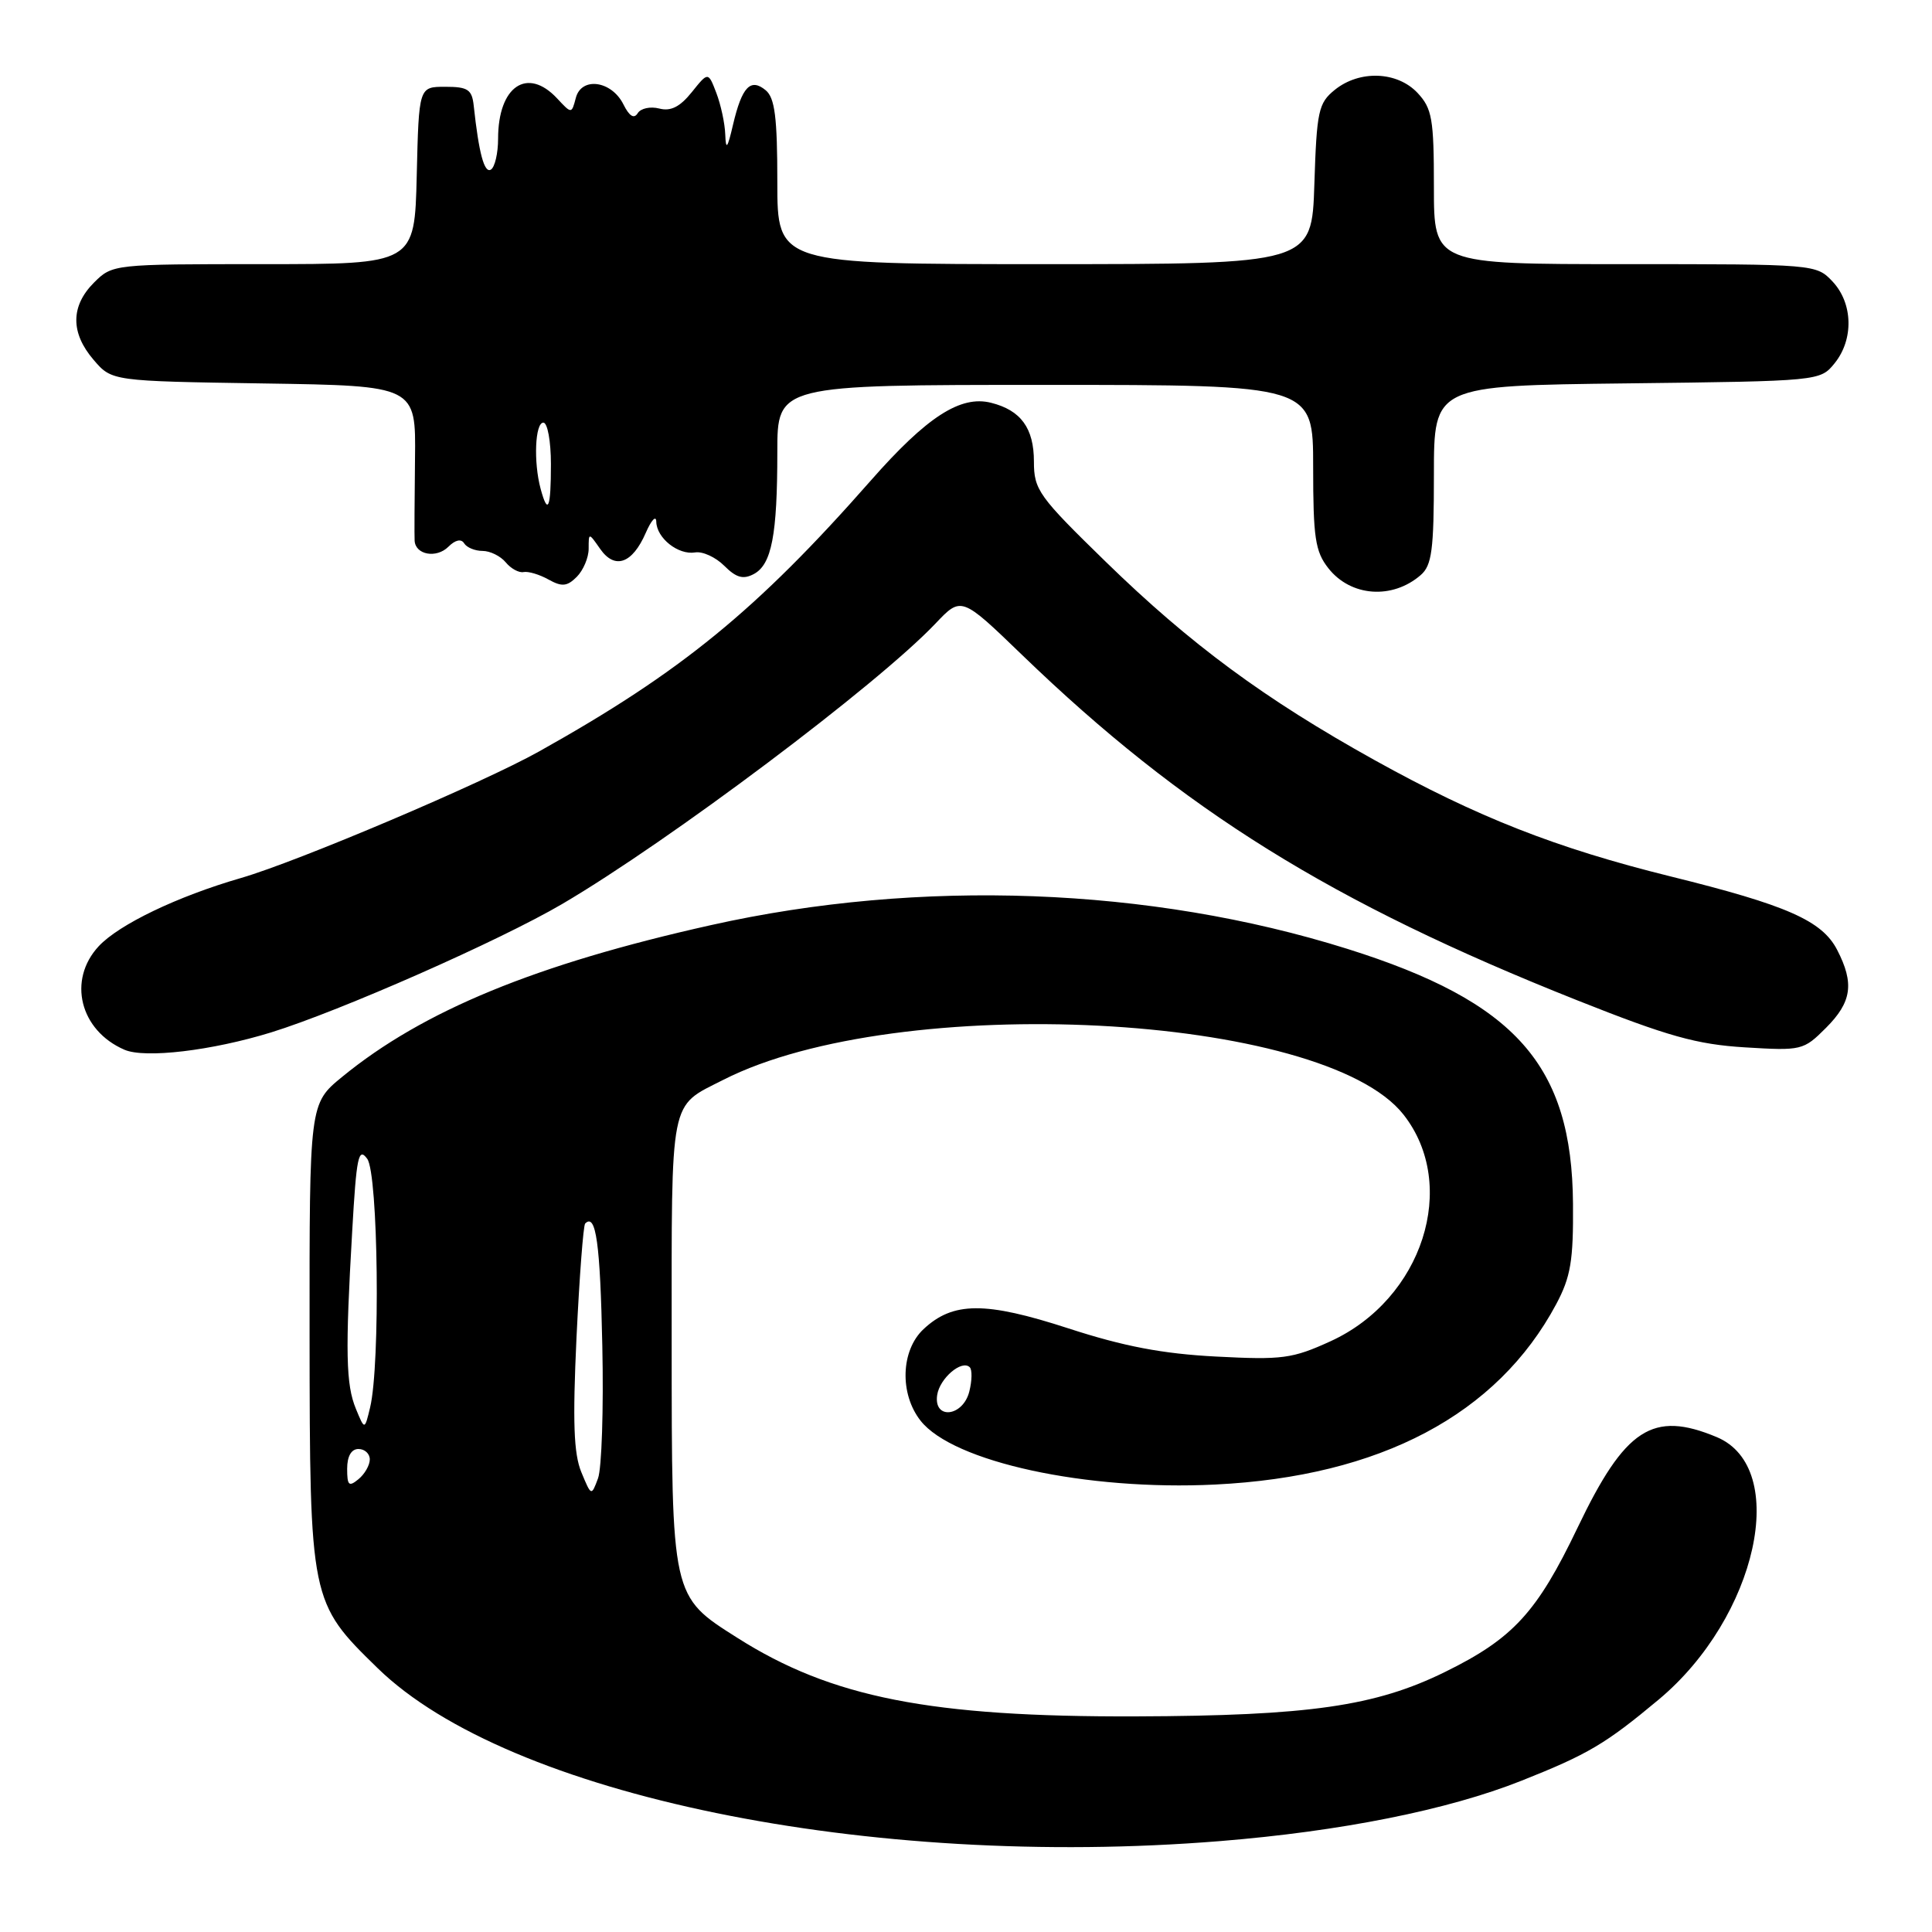 <?xml version="1.0" encoding="UTF-8" standalone="no"?>
<!DOCTYPE svg PUBLIC "-//W3C//DTD SVG 1.1//EN" "http://www.w3.org/Graphics/SVG/1.1/DTD/svg11.dtd" >
<svg xmlns="http://www.w3.org/2000/svg" xmlns:xlink="http://www.w3.org/1999/xlink" version="1.1" viewBox="0 0 256 256">
 <g >
 <path fill="currentColor"
d=" M 161.60 243.96 C 177.70 242.66 191.85 239.83 201.59 235.96 C 210.43 232.45 212.73 231.09 219.80 225.19 C 232.84 214.29 237.21 194.49 227.47 190.42 C 218.99 186.88 215.34 189.25 209.04 202.42 C 203.66 213.66 200.49 217.11 191.48 221.54 C 182.23 226.09 173.46 227.35 150.50 227.43 C 123.30 227.52 110.17 224.94 97.70 217.02 C 88.95 211.48 89.01 211.72 89.00 177.82 C 89.00 144.94 88.64 146.75 95.85 143.08 C 118.99 131.31 175.36 134.20 185.97 147.69 C 193.35 157.07 188.50 172.14 176.31 177.72 C 171.25 180.03 169.92 180.21 161.13 179.75 C 154.03 179.38 148.89 178.40 141.58 176.02 C 130.53 172.43 126.27 172.46 122.36 176.13 C 119.36 178.95 119.18 184.69 121.98 188.25 C 126.28 193.72 143.94 197.55 161.00 196.71 C 182.89 195.64 198.39 187.44 206.21 172.80 C 208.13 169.19 208.49 167.05 208.43 159.50 C 208.30 141.14 200.85 132.74 178.50 125.72 C 152.39 117.53 121.89 116.39 94.22 122.58 C 71.01 127.76 56.03 133.93 45.35 142.68 C 41.00 146.24 41.00 146.24 41.02 176.87 C 41.05 212.12 41.09 212.32 50.05 221.05 C 67.35 237.90 115.12 247.71 161.60 243.96 Z  M 35.92 136.80 C 45.06 133.97 66.20 124.65 74.50 119.78 C 88.67 111.46 116.24 90.75 123.94 82.64 C 127.38 79.01 127.38 79.01 135.44 86.79 C 156.78 107.39 176.43 119.61 209.00 132.55 C 221.00 137.32 224.83 138.39 231.20 138.78 C 238.72 139.24 238.97 139.18 241.95 136.20 C 245.37 132.78 245.73 130.31 243.43 125.86 C 241.43 121.99 236.78 119.94 221.36 116.13 C 206.18 112.37 195.78 108.29 182.16 100.73 C 167.61 92.65 157.73 85.37 146.50 74.42 C 137.62 65.77 137.00 64.91 137.00 61.16 C 137.00 56.73 135.27 54.36 131.32 53.37 C 127.27 52.35 122.81 55.23 115.39 63.67 C 100.26 80.87 90.23 89.06 71.45 99.56 C 63.94 103.77 39.45 114.16 31.93 116.34 C 23.50 118.78 15.78 122.49 13.08 125.38 C 8.92 129.86 10.58 136.55 16.50 139.10 C 19.22 140.27 28.06 139.22 35.92 136.80 Z  M 188.25 76.20 C 189.73 74.92 190.00 72.88 190.00 62.89 C 190.00 51.10 190.00 51.10 215.59 50.80 C 241.11 50.50 241.18 50.49 243.09 48.14 C 245.65 44.98 245.53 40.19 242.83 37.31 C 240.66 35.01 240.51 35.00 215.33 35.00 C 190.00 35.00 190.00 35.00 190.00 24.81 C 190.00 15.73 189.76 14.38 187.83 12.31 C 185.13 9.44 180.14 9.26 176.86 11.91 C 174.70 13.66 174.47 14.70 174.16 24.41 C 173.82 35.00 173.82 35.00 138.41 35.00 C 103.00 35.00 103.00 35.00 103.00 24.12 C 103.00 15.54 102.67 12.97 101.46 11.96 C 99.45 10.30 98.31 11.50 97.13 16.52 C 96.39 19.70 96.18 19.96 96.10 17.82 C 96.05 16.34 95.51 13.86 94.92 12.32 C 93.84 9.50 93.84 9.50 91.66 12.22 C 90.09 14.17 88.87 14.78 87.35 14.38 C 86.18 14.08 84.90 14.35 84.50 15.00 C 84.01 15.79 83.39 15.40 82.61 13.84 C 81.04 10.68 77.04 10.13 76.30 12.97 C 75.74 15.10 75.74 15.10 73.83 13.05 C 69.87 8.80 66.00 11.43 66.00 18.38 C 66.00 20.30 65.57 22.15 65.05 22.47 C 64.18 23.01 63.45 20.32 62.77 14.00 C 62.54 11.86 61.99 11.50 59.00 11.50 C 55.50 11.50 55.50 11.50 55.22 23.25 C 54.94 35.00 54.94 35.00 34.92 35.00 C 15.01 35.00 14.90 35.01 12.45 37.45 C 9.35 40.56 9.33 44.11 12.41 47.69 C 14.82 50.50 14.82 50.50 34.97 50.81 C 55.11 51.12 55.11 51.12 54.99 60.81 C 54.93 66.14 54.90 71.01 54.94 71.64 C 55.04 73.52 57.83 74.02 59.41 72.45 C 60.32 71.54 61.11 71.36 61.50 71.99 C 61.84 72.55 62.94 73.00 63.94 73.00 C 64.94 73.00 66.32 73.68 67.01 74.51 C 67.70 75.35 68.77 75.93 69.38 75.80 C 70.00 75.68 71.48 76.12 72.68 76.79 C 74.46 77.78 75.15 77.71 76.43 76.43 C 77.29 75.56 78.00 73.89 78.00 72.71 C 78.00 70.55 78.00 70.55 79.53 72.74 C 81.47 75.51 83.79 74.69 85.57 70.60 C 86.31 68.90 86.94 68.23 86.96 69.13 C 87.01 71.31 89.88 73.57 92.10 73.20 C 93.09 73.03 94.83 73.83 95.97 74.97 C 97.56 76.56 98.48 76.81 99.89 76.06 C 102.25 74.79 103.00 70.91 103.00 59.88 C 103.00 51.00 103.00 51.00 138.50 51.00 C 174.00 51.00 174.00 51.00 174.00 61.87 C 174.00 71.25 174.27 73.08 176.02 75.30 C 178.98 79.06 184.48 79.47 188.25 76.20 Z  M 77.03 195.07 C 76.02 192.62 75.87 188.41 76.39 177.22 C 76.78 169.17 77.29 162.37 77.54 162.12 C 78.97 160.70 79.53 164.75 79.81 178.33 C 79.99 186.67 79.73 194.57 79.24 195.89 C 78.36 198.26 78.35 198.26 77.03 195.07 Z  M 46.00 194.62 C 46.00 192.96 46.55 192.00 47.50 192.00 C 48.33 192.00 49.00 192.62 49.00 193.38 C 49.00 194.14 48.33 195.32 47.50 196.00 C 46.23 197.05 46.00 196.84 46.00 194.62 Z  M 47.16 186.68 C 45.83 183.47 45.74 179.13 46.67 163.11 C 47.23 153.25 47.50 151.97 48.66 153.55 C 50.12 155.55 50.41 180.81 49.04 186.50 C 48.32 189.50 48.32 189.50 47.16 186.68 Z  M 124.18 184.85 C 124.51 182.63 127.45 180.12 128.50 181.17 C 128.83 181.50 128.80 182.94 128.44 184.38 C 127.60 187.73 123.69 188.17 124.18 184.85 Z  M 71.63 64.75 C 70.68 61.21 70.90 56.00 72.00 56.00 C 72.55 56.00 73.00 58.48 73.00 61.50 C 73.00 67.39 72.60 68.35 71.63 64.75 Z "/>
</g>
</svg>